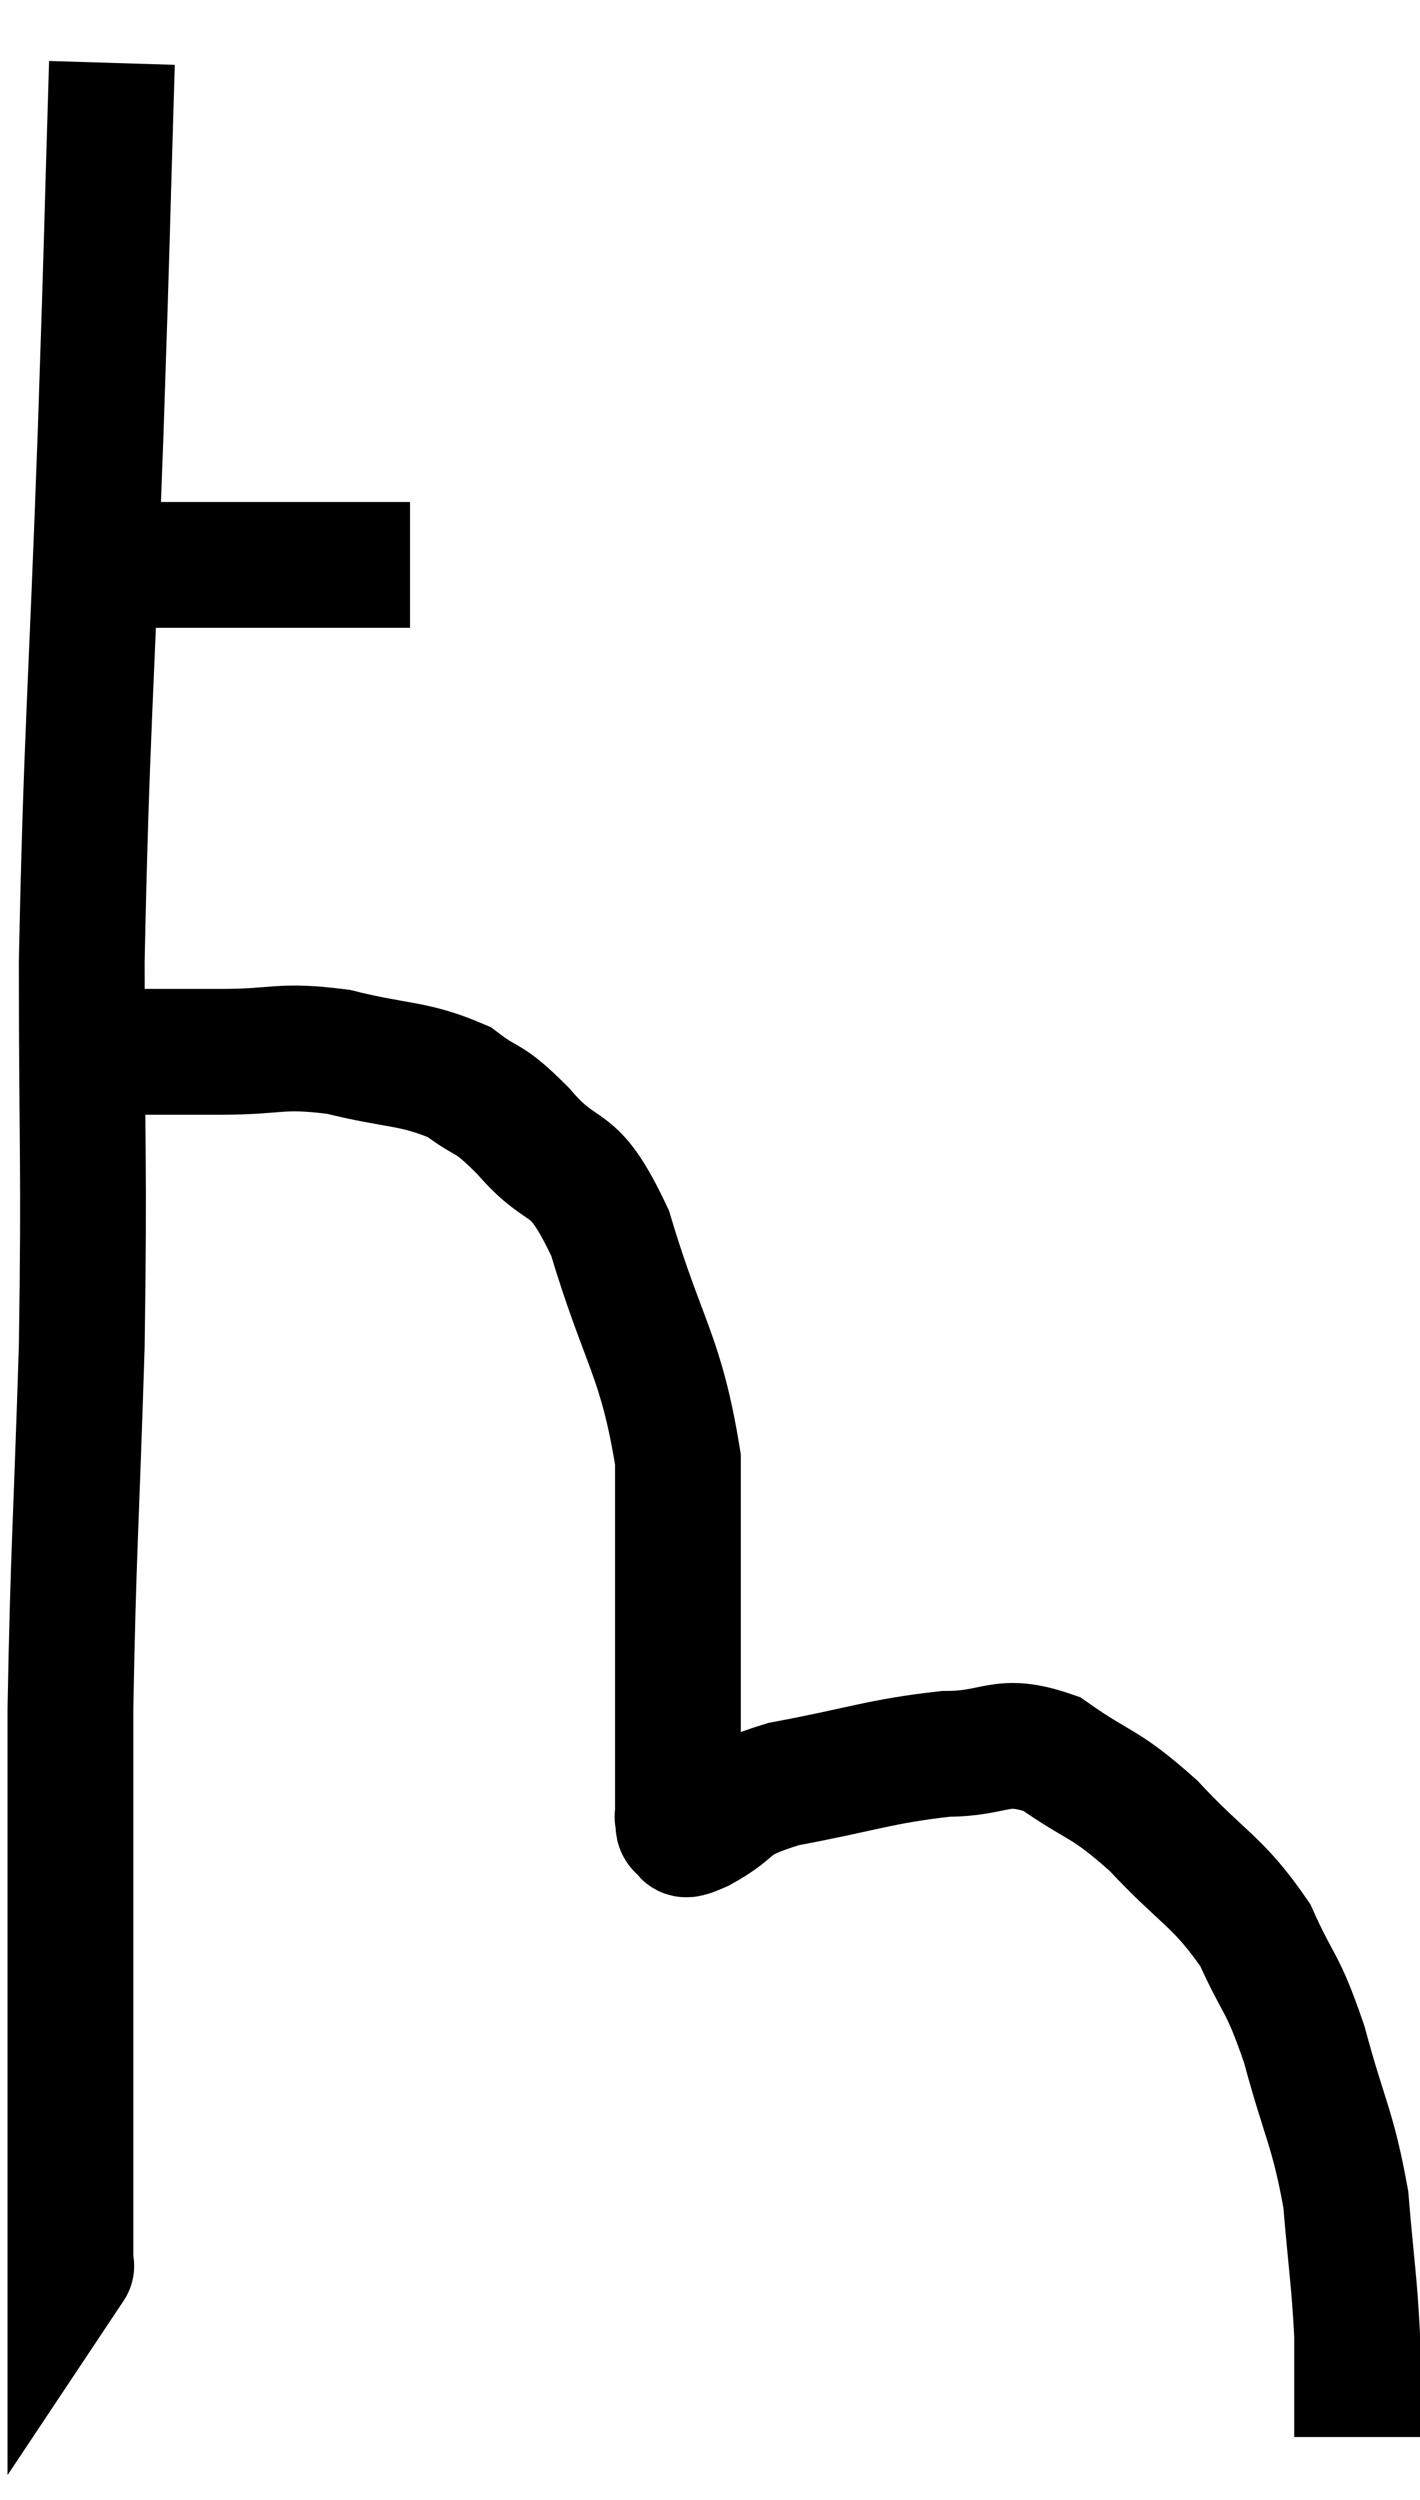 <svg xmlns="http://www.w3.org/2000/svg" viewBox="7.7 3.68 22.58 39.74" width="22.58" height="39.74"><path d="M 8.82 12.66 C 9.57 12.66, 9.105 12.66, 10.32 12.66 C 12 12.66, 12.735 12.66, 13.68 12.66 C 13.89 12.66, 13.965 12.66, 14.1 12.66 L 14.22 12.66" fill="none" stroke="black" stroke-width="2"></path><path d="M 9.48 4.68 C 9.39 7.62, 9.42 6.99, 9.3 10.56 C 9.15 14.76, 9.075 15.33, 9 18.96 C 9 22.02, 9.045 22.11, 9 25.08 C 8.91 27.96, 8.865 28.35, 8.82 30.84 C 8.82 32.94, 8.82 33.465, 8.82 35.04 C 8.82 36.09, 8.82 36.375, 8.82 37.14 C 8.82 37.62, 8.82 37.515, 8.82 38.1 C 8.82 38.79, 8.82 39.075, 8.82 39.48 C 8.82 39.6, 8.82 39.66, 8.82 39.72 C 8.82 39.72, 8.85 39.675, 8.82 39.72 L 8.7 39.9" fill="none" stroke="black" stroke-width="2"></path><path d="M 9.96 20.4 C 10.2 20.4, 10.125 20.4, 10.44 20.4 C 10.83 20.4, 10.56 20.4, 11.22 20.4 C 12.15 20.4, 12.135 20.28, 13.08 20.4 C 14.04 20.64, 14.265 20.565, 15 20.88 C 15.51 21.27, 15.42 21.06, 16.02 21.66 C 16.71 22.47, 16.785 21.975, 17.4 23.28 C 17.94 25.08, 18.21 25.215, 18.48 26.88 C 18.48 28.41, 18.48 28.665, 18.48 29.94 C 18.48 30.96, 18.48 31.32, 18.48 31.98 C 18.48 32.28, 18.48 32.43, 18.48 32.58 C 18.48 32.58, 18.465 32.535, 18.48 32.58 C 18.51 32.67, 18.45 32.715, 18.54 32.76 C 18.69 32.76, 18.435 32.94, 18.84 32.76 C 19.5 32.4, 19.185 32.34, 20.16 32.04 C 21.45 31.8, 21.675 31.68, 22.74 31.56 C 23.58 31.56, 23.595 31.275, 24.42 31.56 C 25.23 32.13, 25.23 31.98, 26.04 32.7 C 26.85 33.57, 27.06 33.57, 27.66 34.44 C 28.05 35.31, 28.08 35.13, 28.44 36.18 C 28.77 37.41, 28.89 37.485, 29.1 38.64 C 29.19 39.72, 29.235 39.93, 29.28 40.8 C 29.28 41.46, 29.28 41.715, 29.28 42.12 C 29.28 42.27, 29.28 42.345, 29.28 42.42 C 29.28 42.42, 29.28 42.42, 29.28 42.42 L 29.28 42.42" fill="none" stroke="black" stroke-width="2"></path></svg>